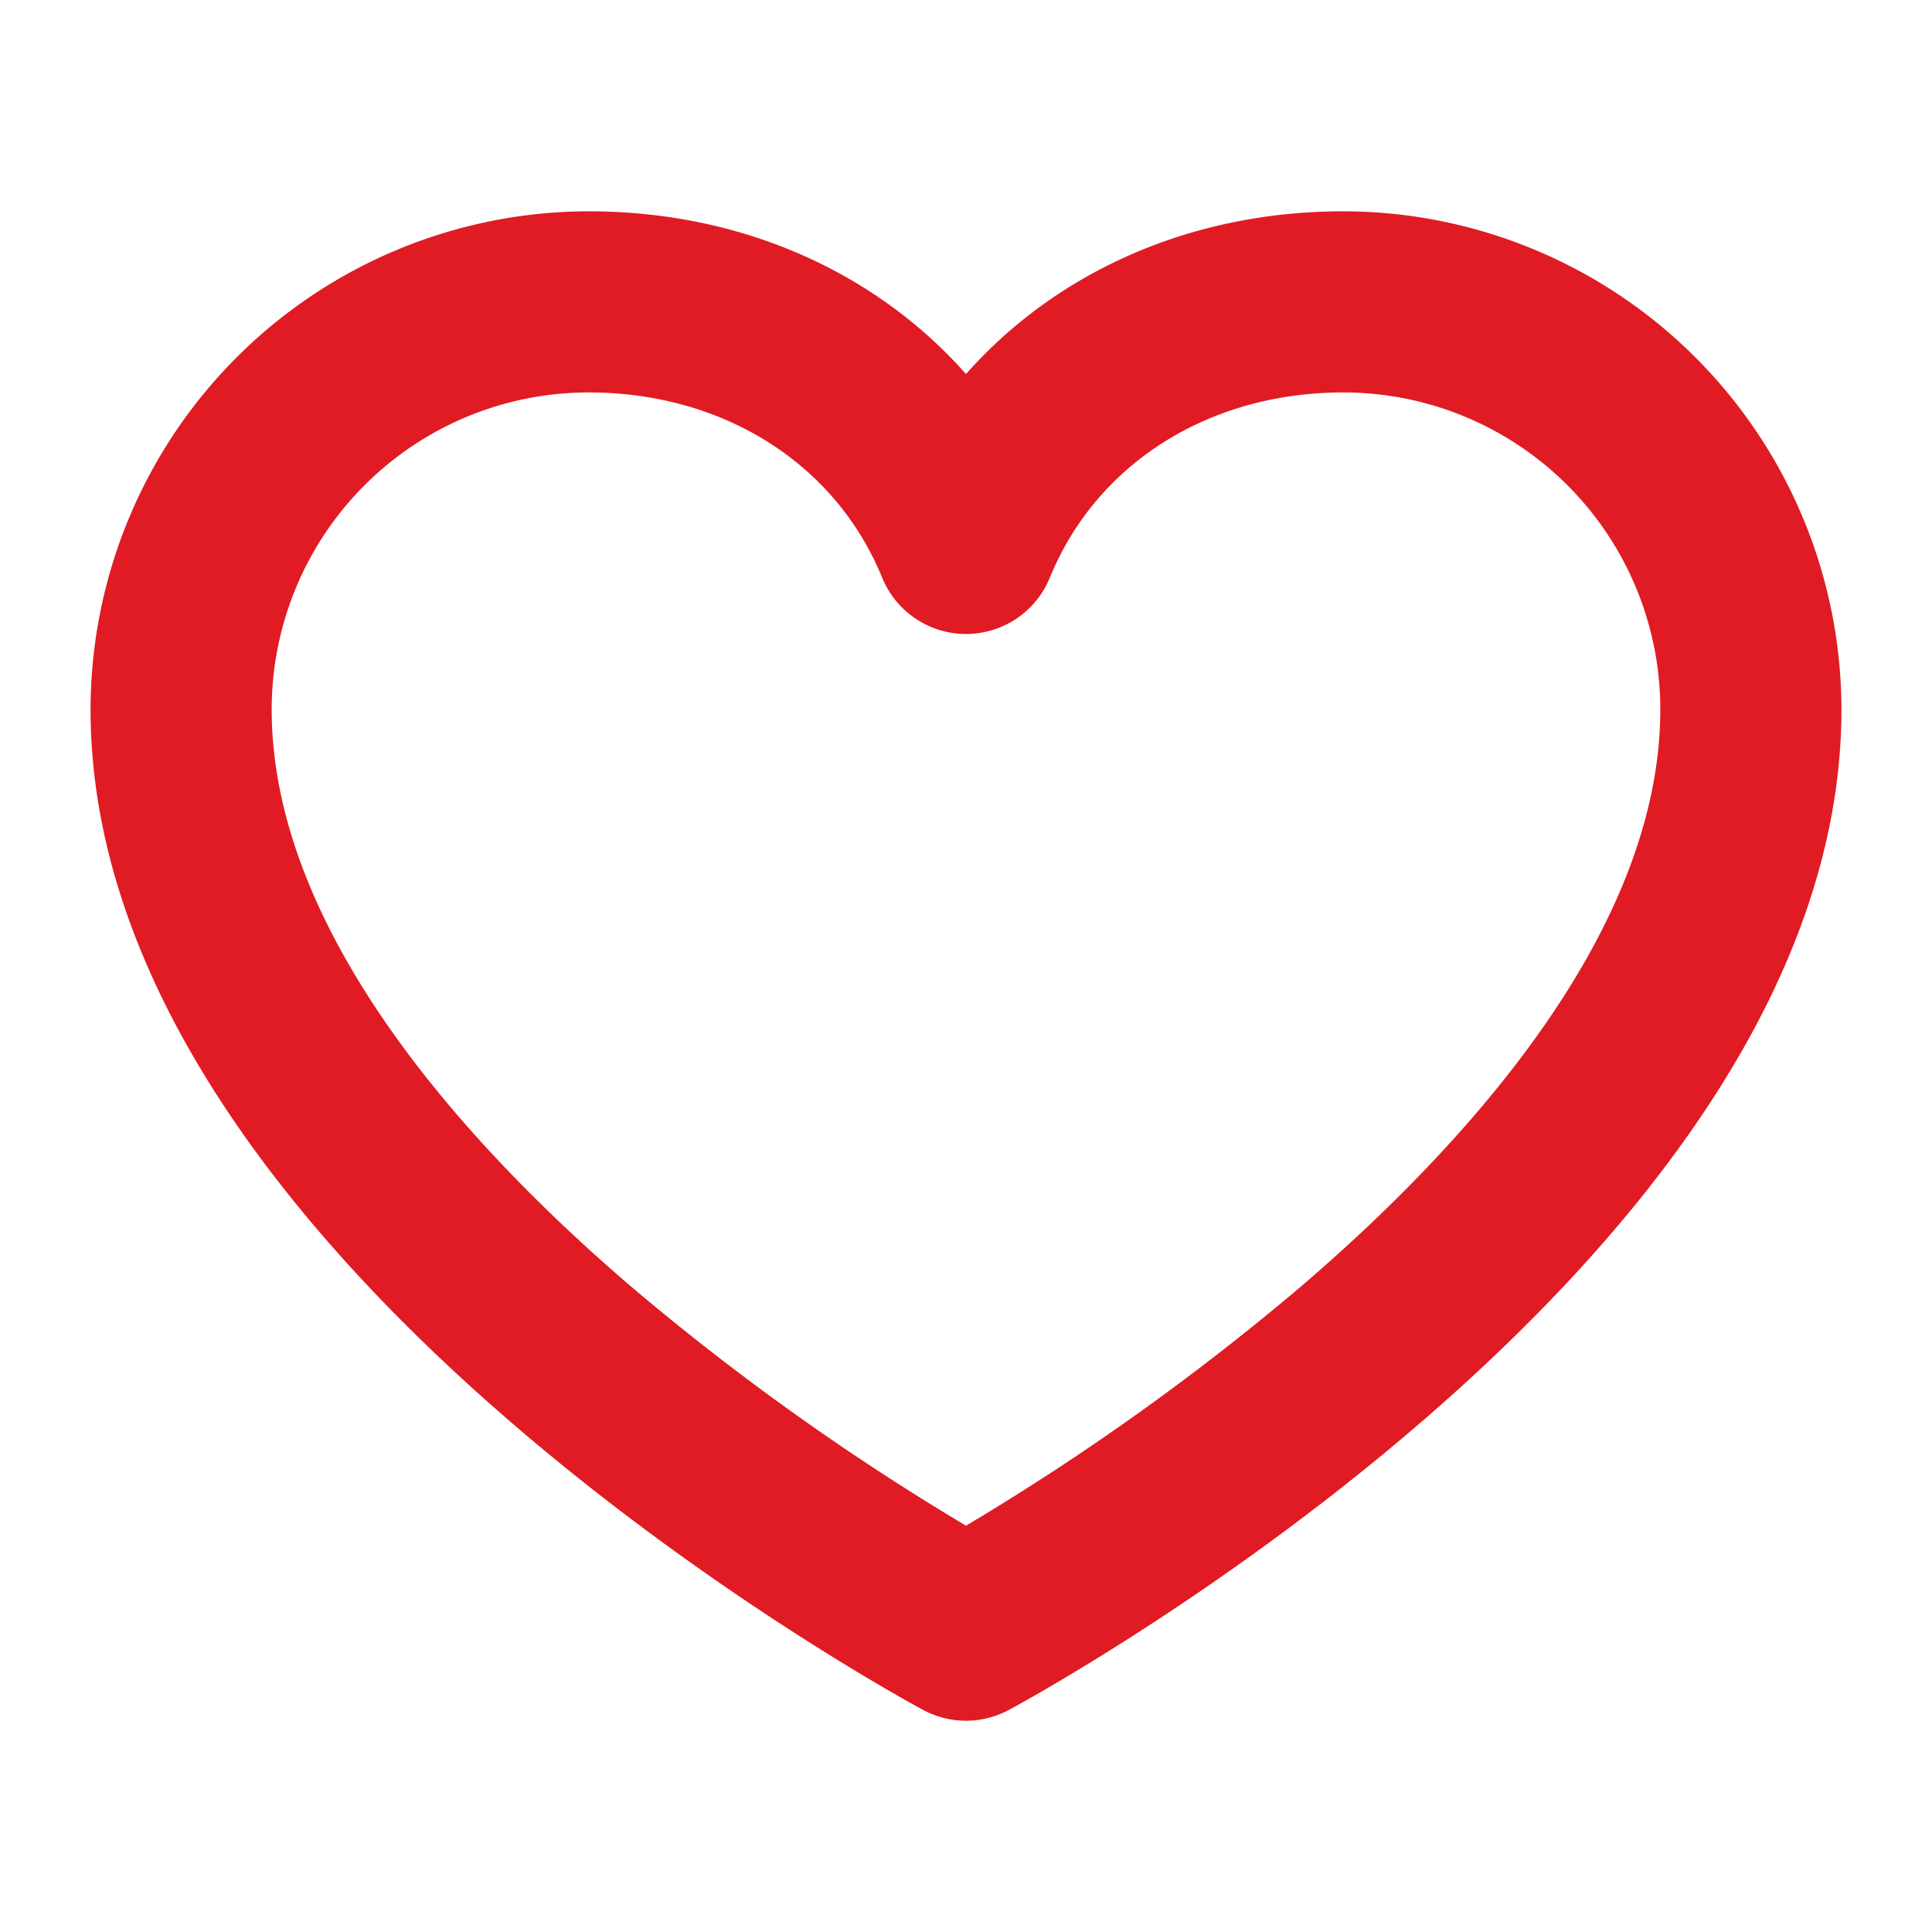 <svg xmlns="http://www.w3.org/2000/svg" width="32" height="32" fill="#e01b24" viewBox="0 0 256 256"><path d="M178,28c-20.09,0-37.92,7.93-50,21.56C115.92,35.93,98.09,28,78,28A66.08,66.08,0,0,0,12,94c0,72.34,105.81,130.14,110.31,132.57a12,12,0,0,0,11.38,0C138.19,224.14,244,166.34,244,94A66.08,66.08,0,0,0,178,28Zm-5.49,142.36A328.69,328.69,0,0,1,128,202.16a328.69,328.69,0,0,1-44.51-31.8C61.82,151.77,36,123.42,36,94A42,42,0,0,1,78,52c17.8,0,32.7,9.4,38.89,24.54a12,12,0,0,0,22.22,0C145.3,61.4,160.2,52,178,52a42,42,0,0,1,42,42C220,123.42,194.18,151.77,172.51,170.36Z"></path></svg>